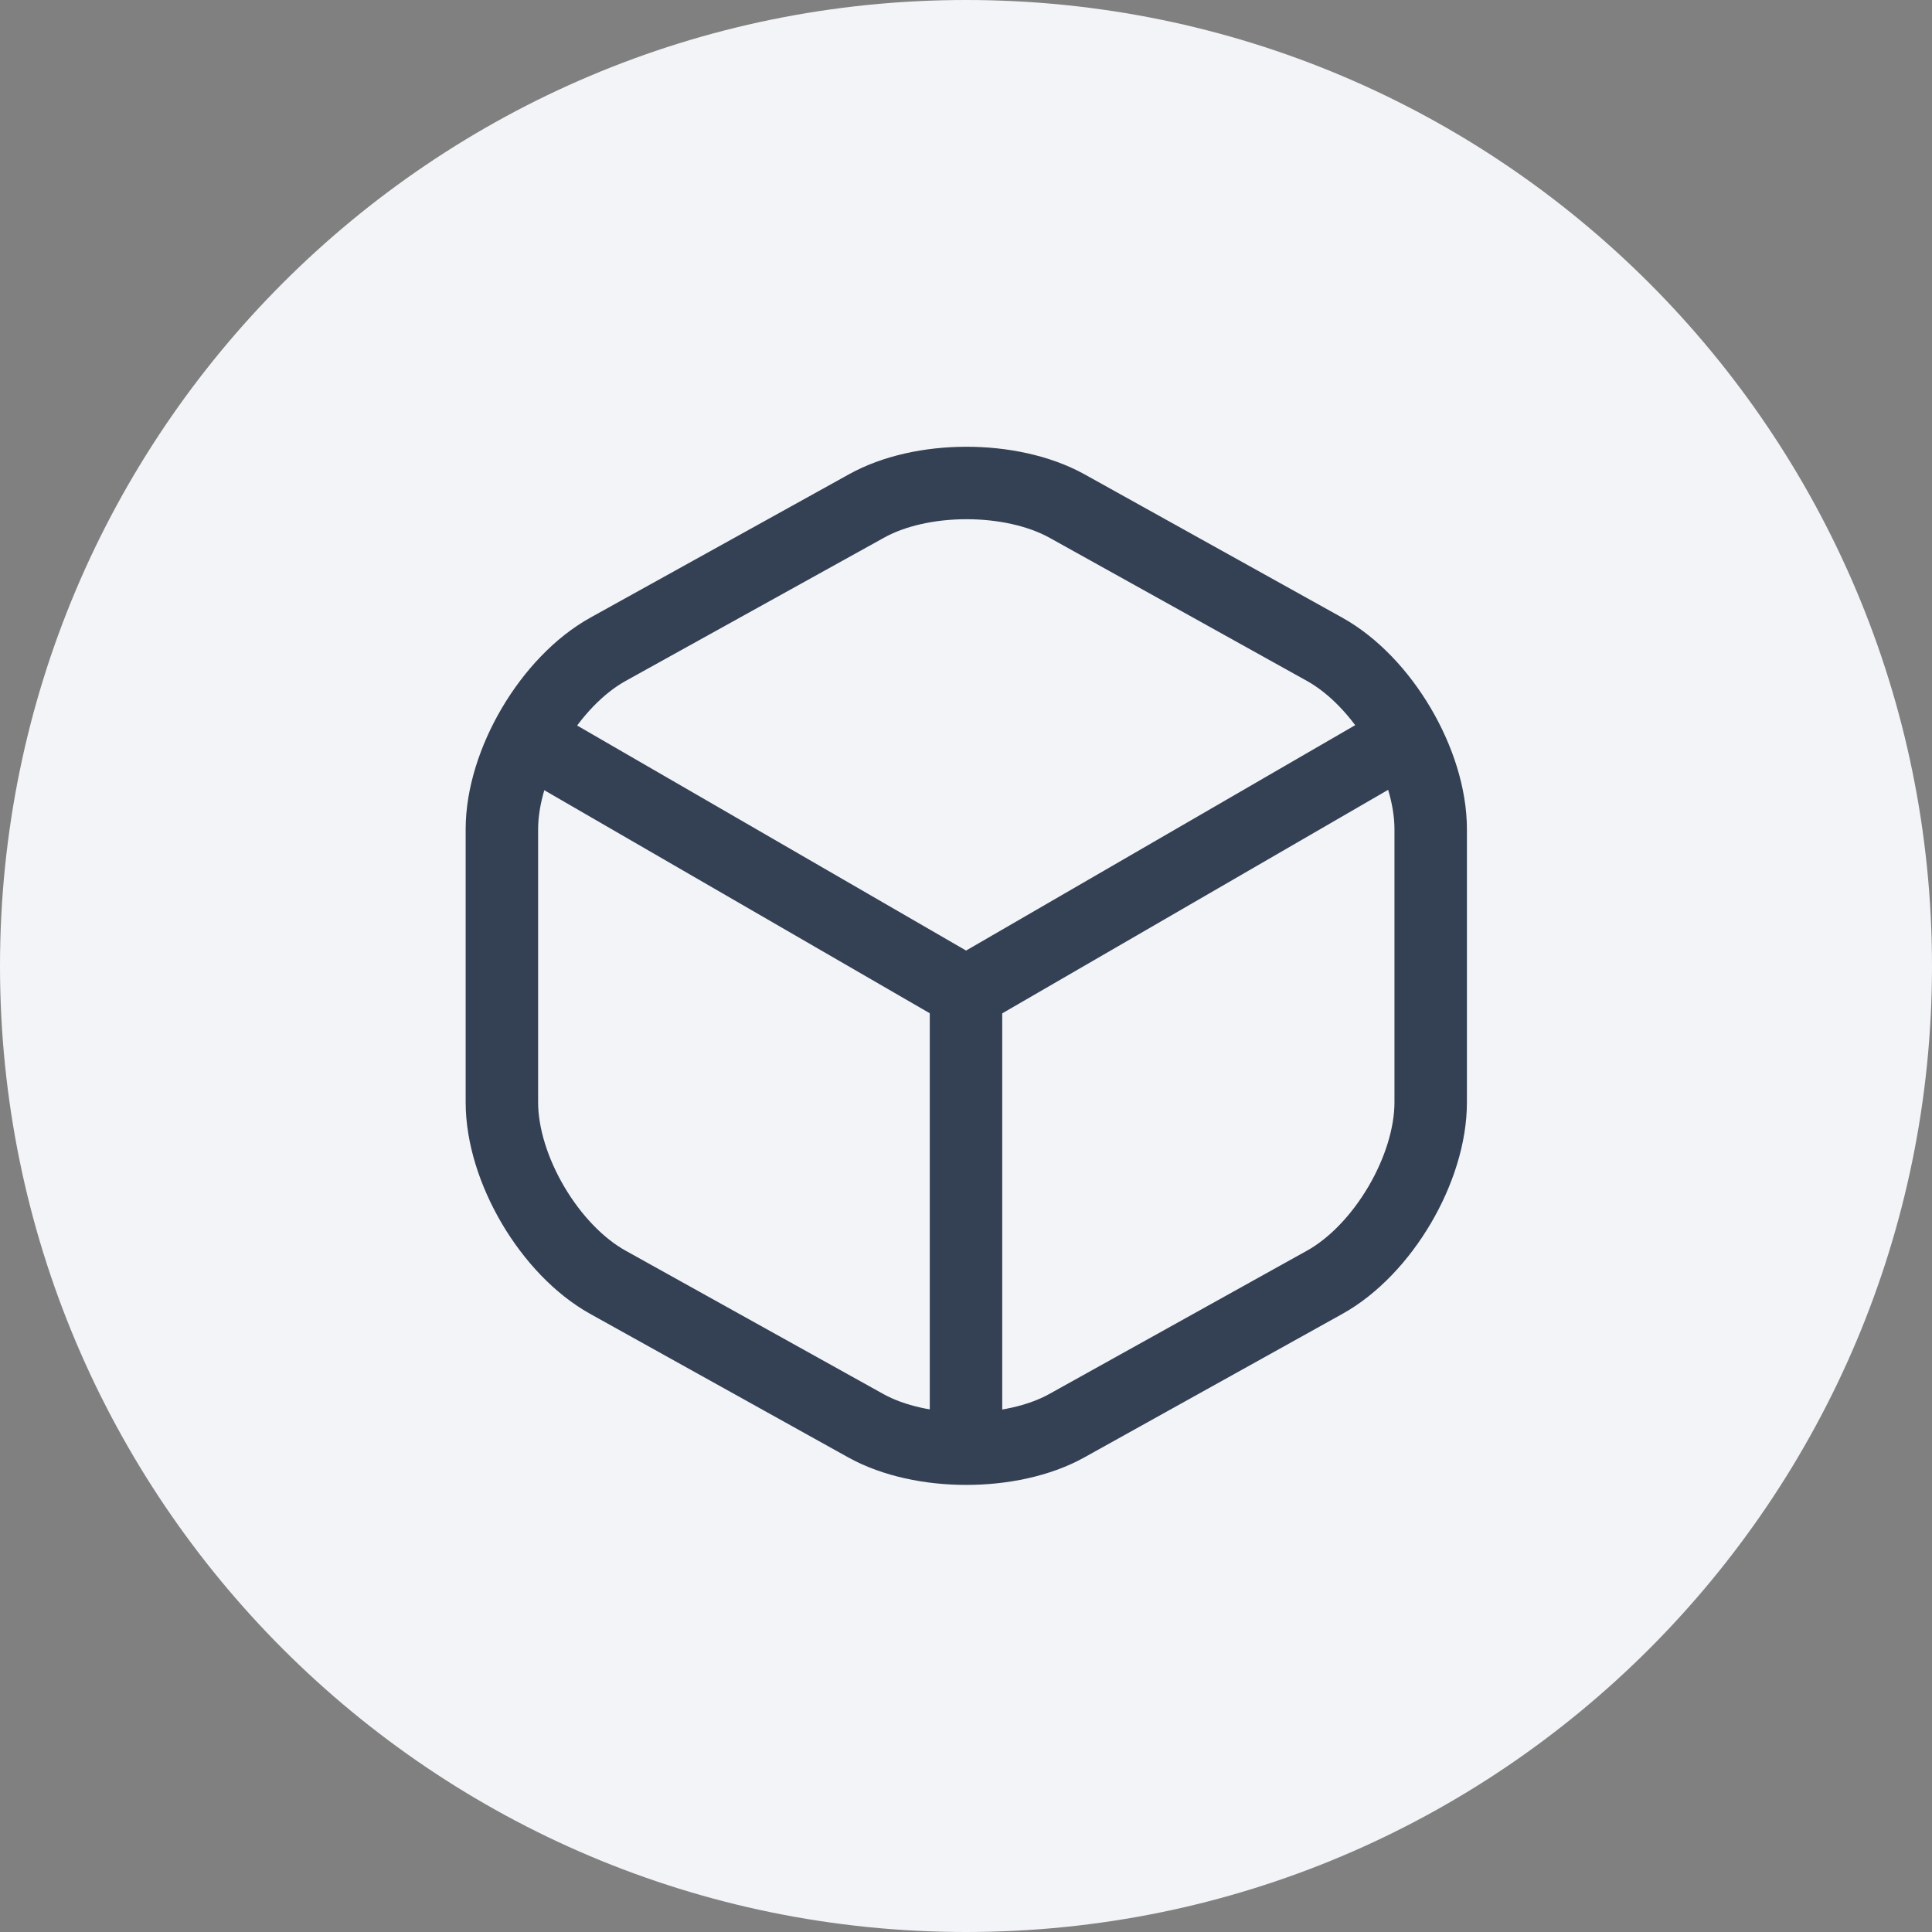 <svg width="40" height="40" viewBox="0 0 40 40" fill="none" xmlns="http://www.w3.org/2000/svg">
<rect x="0" y="0" width="40" height="40" fill="#808080" stroke="none"/>
<path d="M0 20C0 8.954 8.954 0 20 0C31.046 0 40 8.954 40 20C40 31.046 31.046 40 20 40C8.954 40 0 31.046 0 20Z" fill="#F2F4F7"/>
<path d="M11.172 15.438L20.002 20.547L28.772 15.467" stroke="#344054" stroke-width="1.5" stroke-linecap="round" stroke-linejoin="round"/>
<path d="M20 29.609V20.539" stroke="#344054" stroke-width="1.5" stroke-linecap="round" stroke-linejoin="round"/>
<path d="M17.931 10.481L12.591 13.441C11.381 14.111 10.391 15.791 10.391 17.171V22.821C10.391 24.201 11.381 25.881 12.591 26.551L17.931 29.521C19.071 30.151 20.941 30.151 22.081 29.521L27.421 26.551C28.631 25.881 29.621 24.201 29.621 22.821V17.171C29.621 15.791 28.631 14.111 27.421 13.441L22.081 10.471C20.931 9.841 19.071 9.841 17.931 10.481Z" stroke="#344054" stroke-width="1.5" stroke-linecap="round" stroke-linejoin="round"/>
</svg>
